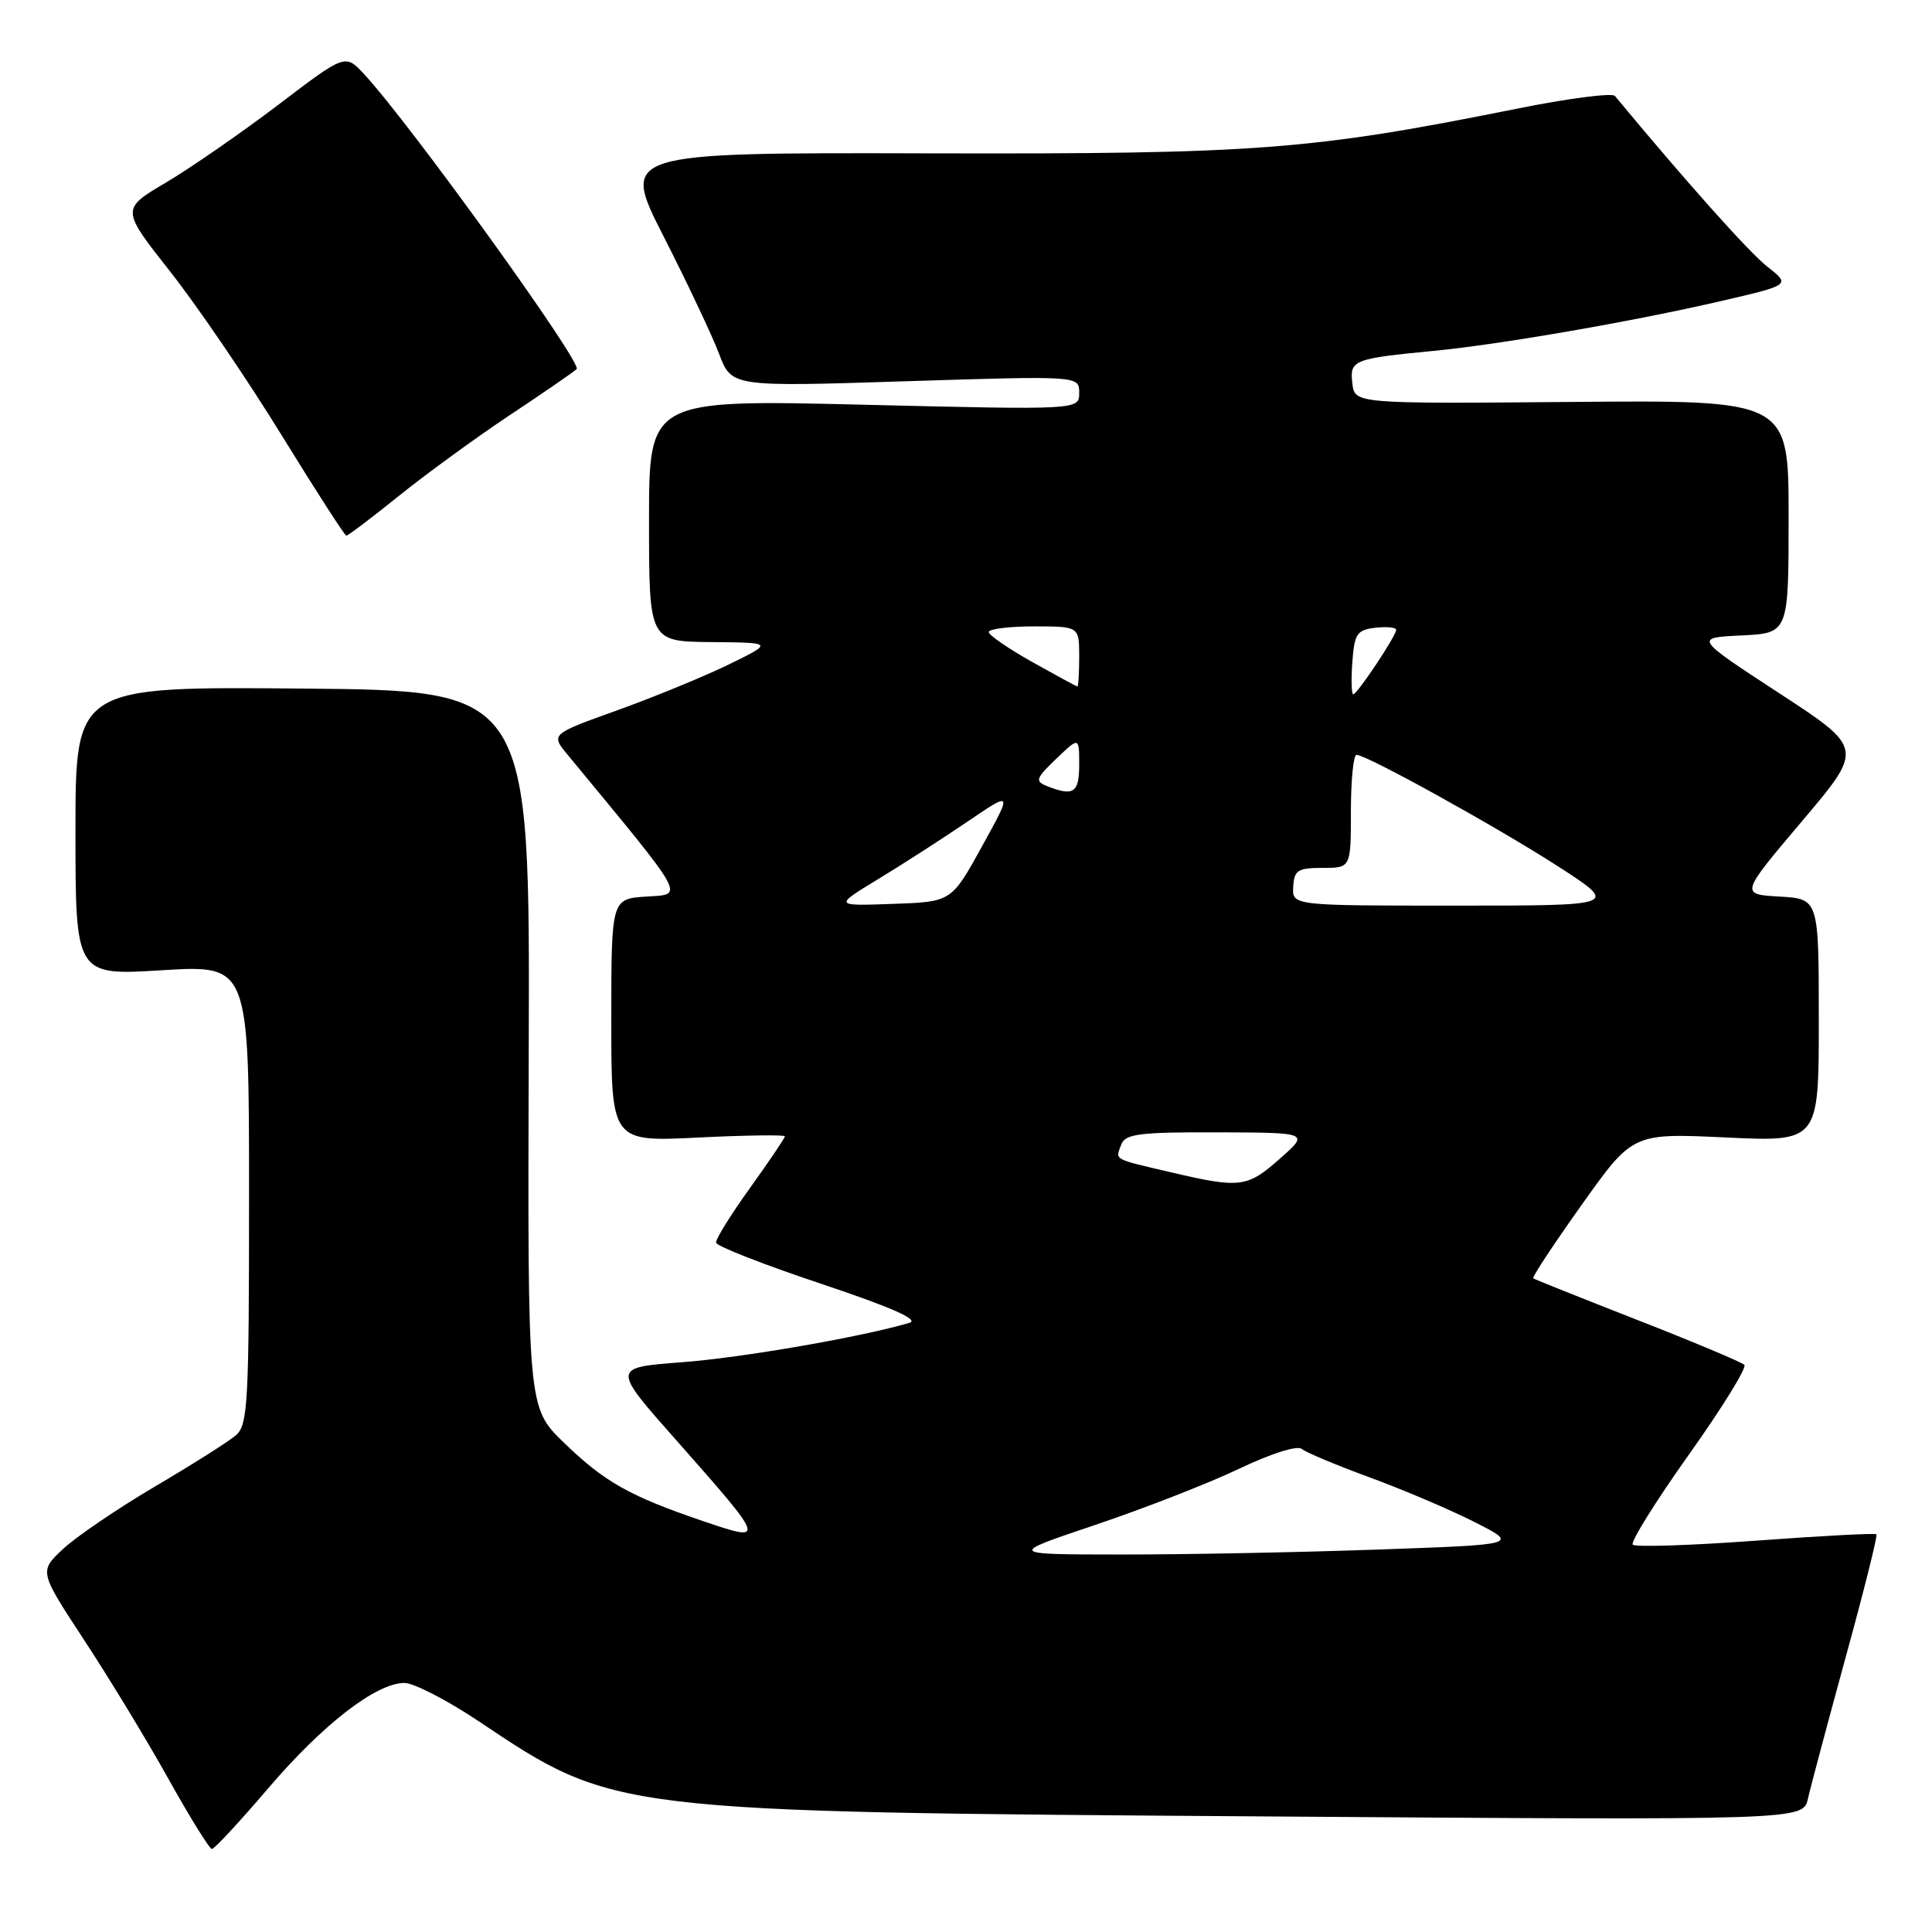 <?xml version="1.0" encoding="UTF-8" standalone="no"?>
<!DOCTYPE svg PUBLIC "-//W3C//DTD SVG 1.1//EN" "http://www.w3.org/Graphics/SVG/1.1/DTD/svg11.dtd" >
<svg xmlns="http://www.w3.org/2000/svg" xmlns:xlink="http://www.w3.org/1999/xlink" version="1.1" viewBox="0 0 256 256">
 <g >
 <path fill="currentColor"
d=" M 35.53 236.97 C 42.78 228.47 49.86 223.00 53.59 223.00 C 54.82 223.00 59.21 225.26 63.35 228.02 C 81.47 240.15 80.88 240.08 168.21 240.69 C 238.91 241.19 238.91 241.19 239.56 238.34 C 239.91 236.78 242.17 228.33 244.57 219.56 C 246.98 210.79 248.81 203.48 248.64 203.30 C 248.47 203.13 241.27 203.51 232.65 204.15 C 224.02 204.78 216.69 205.02 216.35 204.68 C 216.01 204.35 219.35 198.99 223.76 192.78 C 228.17 186.58 231.49 181.21 231.14 180.85 C 230.79 180.50 224.43 177.82 217.00 174.92 C 209.57 172.01 203.35 169.52 203.16 169.39 C 202.97 169.26 205.86 164.87 209.58 159.65 C 216.34 150.14 216.34 150.14 228.67 150.72 C 241.00 151.30 241.00 151.30 241.00 135.20 C 241.00 119.10 241.00 119.10 235.79 118.80 C 230.58 118.50 230.58 118.50 238.76 108.83 C 246.95 99.16 246.95 99.16 235.72 91.83 C 224.50 84.50 224.50 84.50 230.75 84.20 C 237.00 83.90 237.00 83.90 237.00 68.46 C 237.00 53.01 237.00 53.01 208.25 53.26 C 179.50 53.50 179.50 53.50 179.19 50.78 C 178.83 47.71 179.30 47.52 190.00 46.49 C 198.73 45.65 216.38 42.59 227.88 39.93 C 237.27 37.76 237.27 37.76 234.21 35.36 C 231.80 33.48 223.44 24.12 213.98 12.71 C 213.62 12.28 207.74 13.04 200.91 14.42 C 173.59 19.90 166.59 20.43 122.89 20.32 C 82.27 20.22 82.27 20.22 87.95 31.36 C 91.07 37.49 94.37 44.47 95.28 46.88 C 96.94 51.26 96.94 51.26 119.97 50.52 C 143.00 49.79 143.00 49.79 143.00 52.05 C 143.00 54.32 143.00 54.32 114.50 53.63 C 86.00 52.94 86.00 52.94 86.00 68.97 C 86.00 85.00 86.00 85.00 94.25 85.08 C 102.50 85.15 102.50 85.15 96.50 88.08 C 93.20 89.68 86.55 92.41 81.73 94.14 C 72.96 97.29 72.96 97.29 75.23 100.03 C 91.20 119.37 90.71 118.47 85.65 118.80 C 81.00 119.11 81.00 119.11 81.00 135.20 C 81.00 151.30 81.00 151.30 92.50 150.73 C 98.82 150.42 104.00 150.35 104.00 150.57 C 104.00 150.80 101.92 153.87 99.38 157.41 C 96.84 160.94 94.82 164.20 94.88 164.66 C 94.95 165.12 101.19 167.57 108.75 170.09 C 118.14 173.23 121.87 174.88 120.50 175.28 C 114.22 177.15 98.25 179.92 90.29 180.51 C 81.08 181.21 81.08 181.21 89.62 190.85 C 101.50 204.29 101.54 204.40 93.20 201.57 C 83.42 198.24 80.11 196.38 74.70 191.14 C 69.91 186.50 69.91 186.50 70.06 139.00 C 70.22 91.50 70.22 91.50 40.11 91.24 C 10.00 90.97 10.00 90.97 10.00 110.12 C 10.00 129.27 10.00 129.27 21.50 128.56 C 33.00 127.86 33.00 127.86 33.00 158.27 C 33.00 186.00 32.85 188.82 31.25 190.19 C 30.29 191.01 25.45 194.08 20.50 196.99 C 15.55 199.91 10.08 203.63 8.34 205.26 C 5.18 208.22 5.18 208.22 11.18 217.36 C 14.48 222.39 19.51 230.66 22.34 235.75 C 25.18 240.84 27.76 245.00 28.08 245.00 C 28.41 245.00 31.76 241.38 35.53 236.97 Z  M 52.89 65.68 C 56.53 62.75 63.10 57.97 67.50 55.04 C 71.90 52.12 75.91 49.36 76.41 48.91 C 77.23 48.16 54.33 16.37 48.24 9.82 C 45.75 7.13 45.75 7.13 36.87 13.89 C 31.98 17.60 25.29 22.23 22.01 24.18 C 16.03 27.71 16.03 27.71 22.57 36.01 C 26.16 40.57 32.79 50.31 37.30 57.64 C 41.81 64.97 45.68 70.97 45.89 70.98 C 46.10 70.99 49.25 68.61 52.89 65.68 Z  M 145.15 202.05 C 151.56 199.89 160.11 196.56 164.14 194.64 C 168.44 192.59 171.89 191.50 172.49 191.99 C 173.06 192.46 177.11 194.16 181.51 195.77 C 185.90 197.38 192.15 200.04 195.39 201.68 C 201.28 204.67 201.28 204.67 182.39 205.33 C 172.00 205.70 156.75 205.99 148.50 205.98 C 133.50 205.97 133.50 205.97 145.15 202.05 Z  M 155.00 155.30 C 147.40 153.52 147.78 153.74 148.58 151.64 C 149.12 150.24 150.99 150.01 161.36 150.04 C 173.50 150.08 173.50 150.08 169.58 153.54 C 165.24 157.38 164.33 157.49 155.00 155.30 Z  M 116.34 116.50 C 119.56 114.55 124.88 111.12 128.18 108.88 C 134.17 104.81 134.17 104.81 130.12 112.15 C 126.07 119.50 126.07 119.50 118.28 119.77 C 110.50 120.05 110.50 120.05 116.34 116.50 Z  M 171.36 117.50 C 171.48 115.31 171.96 115.00 175.25 115.00 C 179.00 115.00 179.00 115.00 179.00 107.50 C 179.00 103.38 179.34 100.01 179.75 100.02 C 181.15 100.05 198.46 109.64 206.50 114.83 C 214.50 120.00 214.50 120.00 192.86 120.00 C 171.21 120.00 171.21 120.00 171.36 117.50 Z  M 138.71 104.15 C 137.12 103.52 137.25 103.13 139.96 100.54 C 143.00 97.63 143.00 97.63 143.00 101.31 C 143.00 105.07 142.26 105.56 138.71 104.15 Z  M 179.19 87.75 C 179.47 83.95 179.79 83.47 182.25 83.18 C 183.76 83.01 185.00 83.13 185.00 83.46 C 185.00 84.25 179.84 92.00 179.31 92.00 C 179.08 92.00 179.02 90.09 179.19 87.75 Z  M 136.76 87.71 C 133.61 85.94 131.02 84.16 131.01 83.75 C 131.01 83.34 133.70 83.00 137.00 83.00 C 143.00 83.00 143.00 83.00 143.00 87.00 C 143.00 89.20 142.89 90.98 142.75 90.96 C 142.61 90.94 139.92 89.48 136.76 87.71 Z "/>
</g>
</svg>